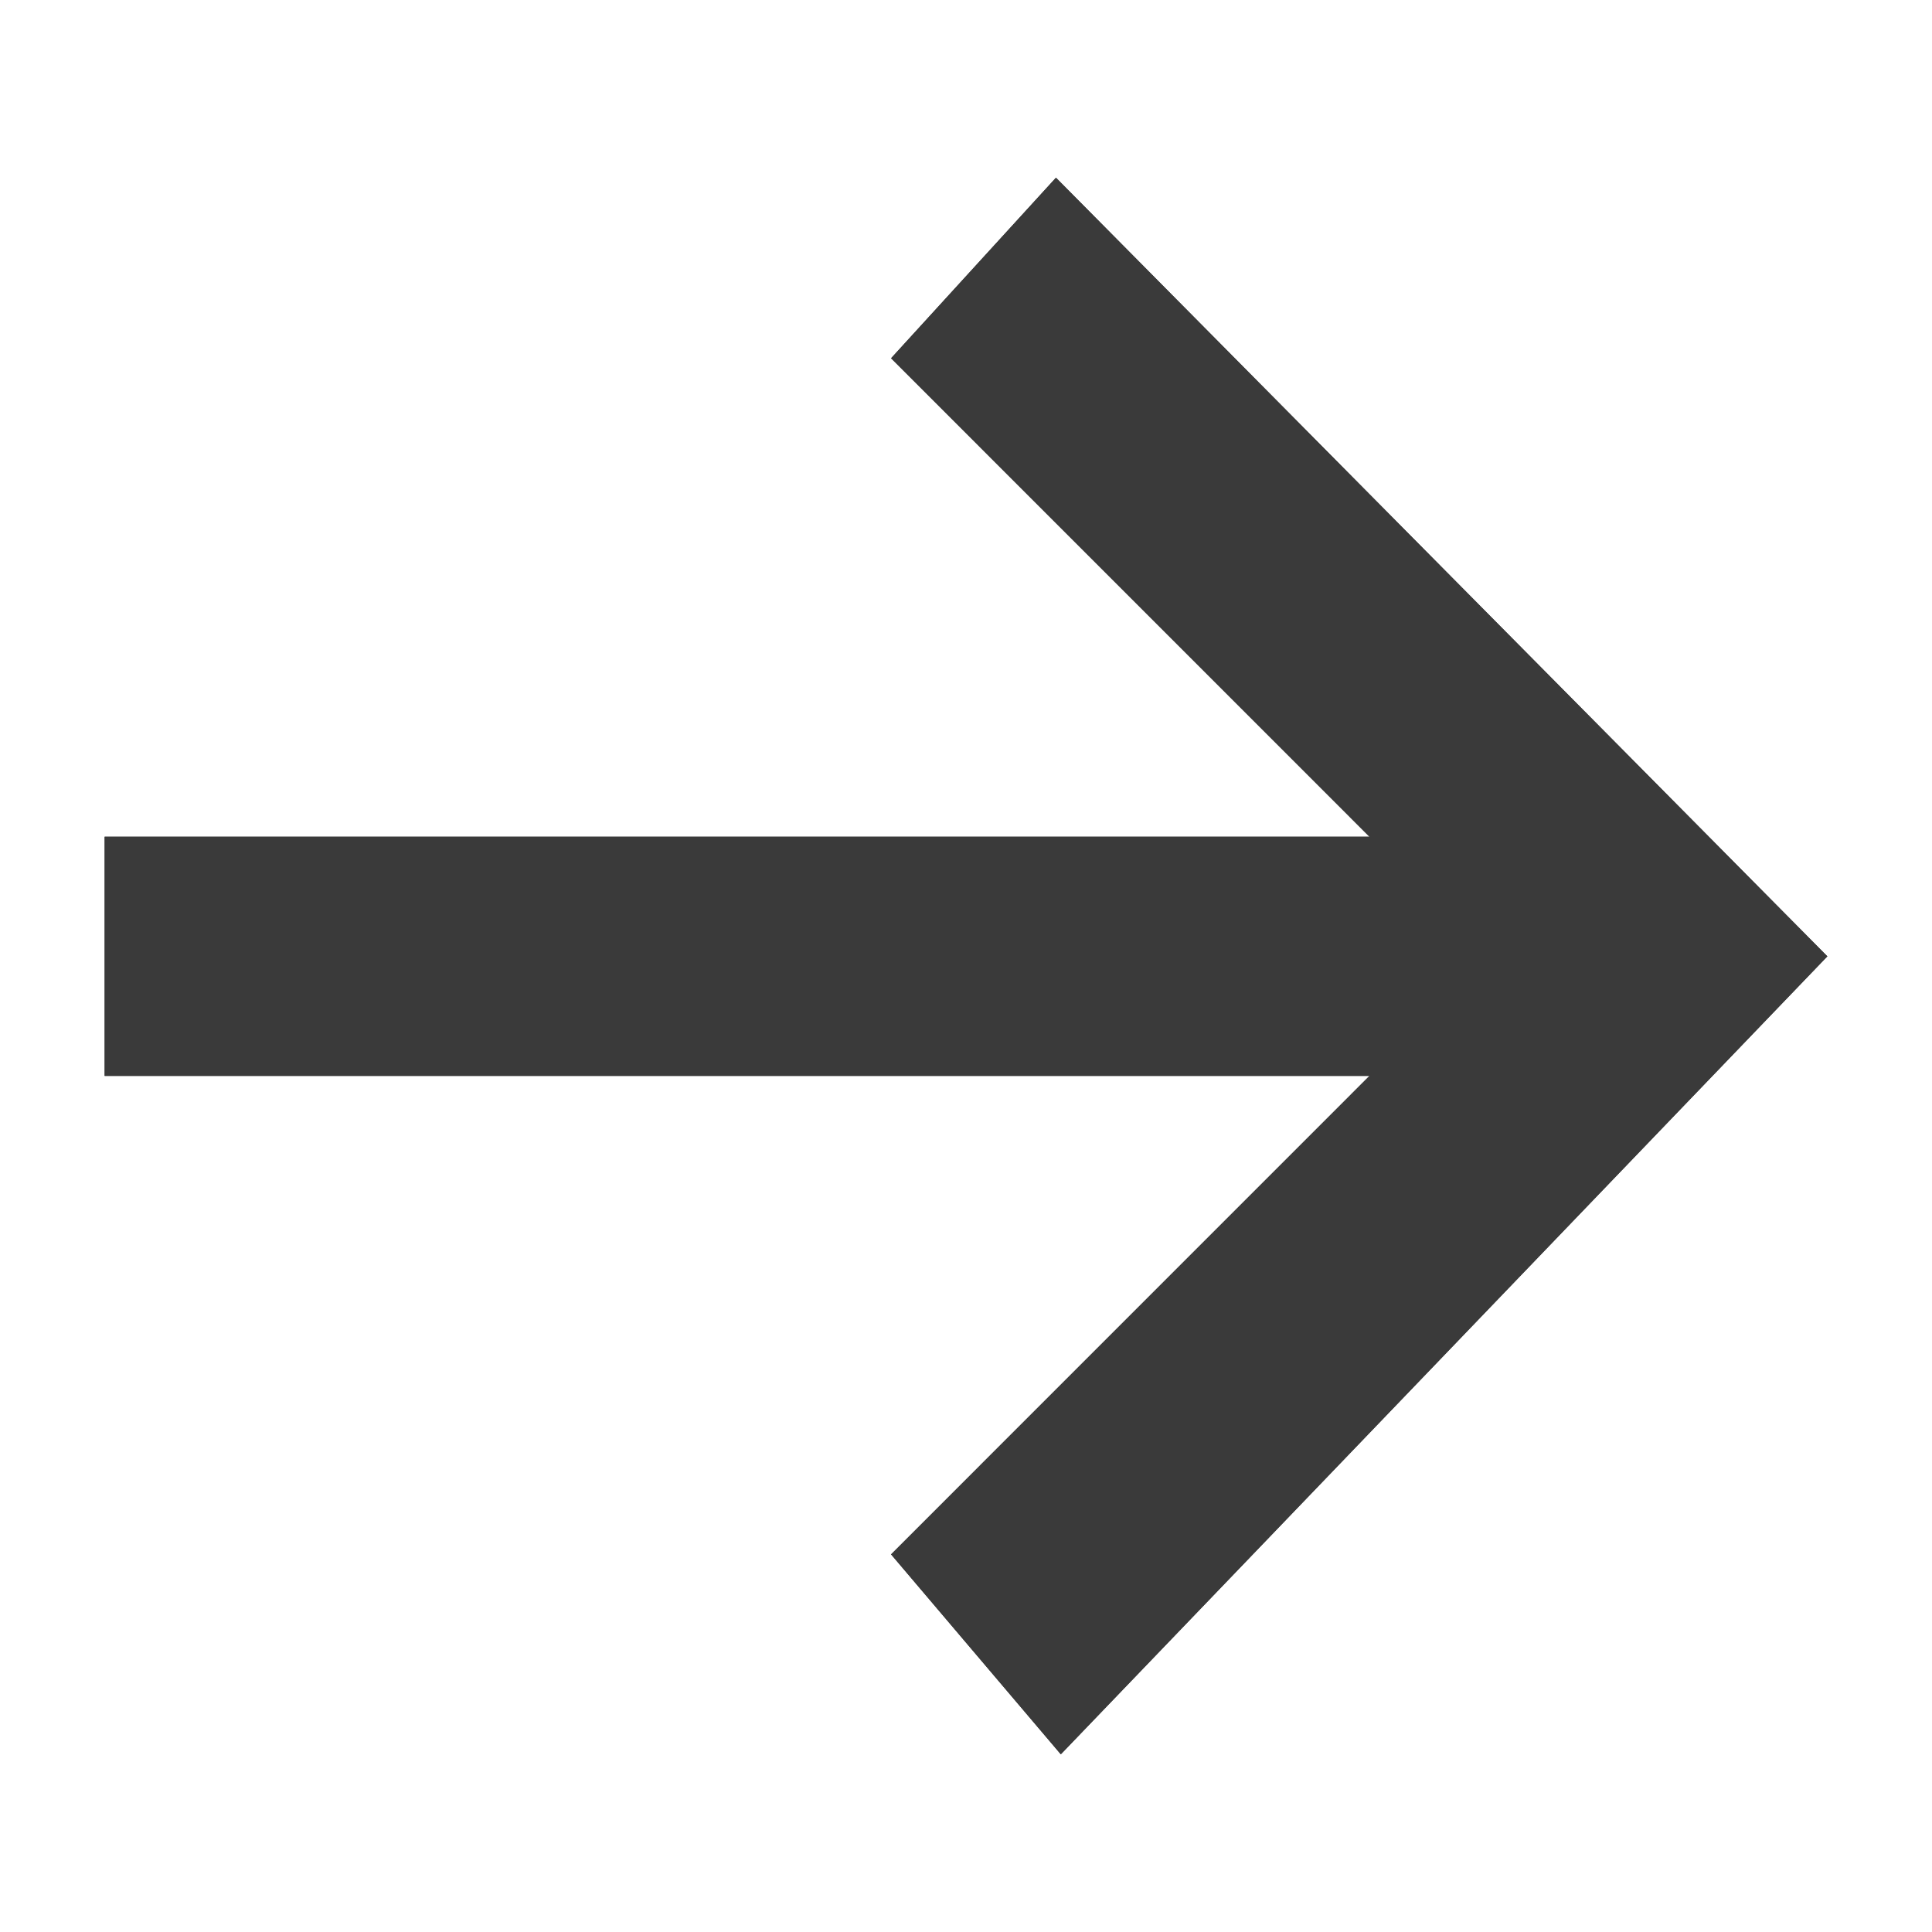 <?xml version="1.0" encoding="utf-8"?>
<!-- Generator: Adobe Illustrator 17.1.0, SVG Export Plug-In . SVG Version: 6.00 Build 0)  -->
<!DOCTYPE svg PUBLIC "-//W3C//DTD SVG 1.1//EN" "http://www.w3.org/Graphics/SVG/1.1/DTD/svg11.dtd">
<svg version="1.1" xmlns="http://www.w3.org/2000/svg" xmlns:xlink="http://www.w3.org/1999/xlink" x="0px" y="0px" width="120px"
	 height="120px" viewBox="0 114 120 120" enable-background="new 0 114 120 120" xml:space="preserve">
<g id="Layer_2" display="none">
	<circle display="inline" opacity="0.5" fill="#DF1F26" cx="60" cy="174" r="60"/>
	<rect x="6.5" y="120.5" display="inline" opacity="0.5" fill="#3B4FA1" width="107" height="107"/>
</g>
<g id="normal">
	<polygon fill="#3A3A3A" points="6.5,180.825 85.063,180.825 55.347,210.545 65.889,222.962 113.5,173.4 65.588,125.038 
		55.347,136.252 85.063,165.972 6.5,165.972 	"/>
</g>
<g id="active">
	<polygon fill="#3A3A3A" points="6.5,180.825 85.063,180.825 55.347,210.545 65.889,222.962 113.5,173.4 65.588,125.038 
		55.347,136.252 85.063,165.972 6.5,165.972 	"/>
</g>
<g id="disabled" opacity="0.2">
	<polygon fill="#3A3A3A" points="6.5,180.825 85.063,180.825 55.347,210.545 65.889,222.962 113.5,173.4 65.588,125.038 
		55.347,136.252 85.063,165.972 6.5,165.972 	"/>
</g>
</svg>
